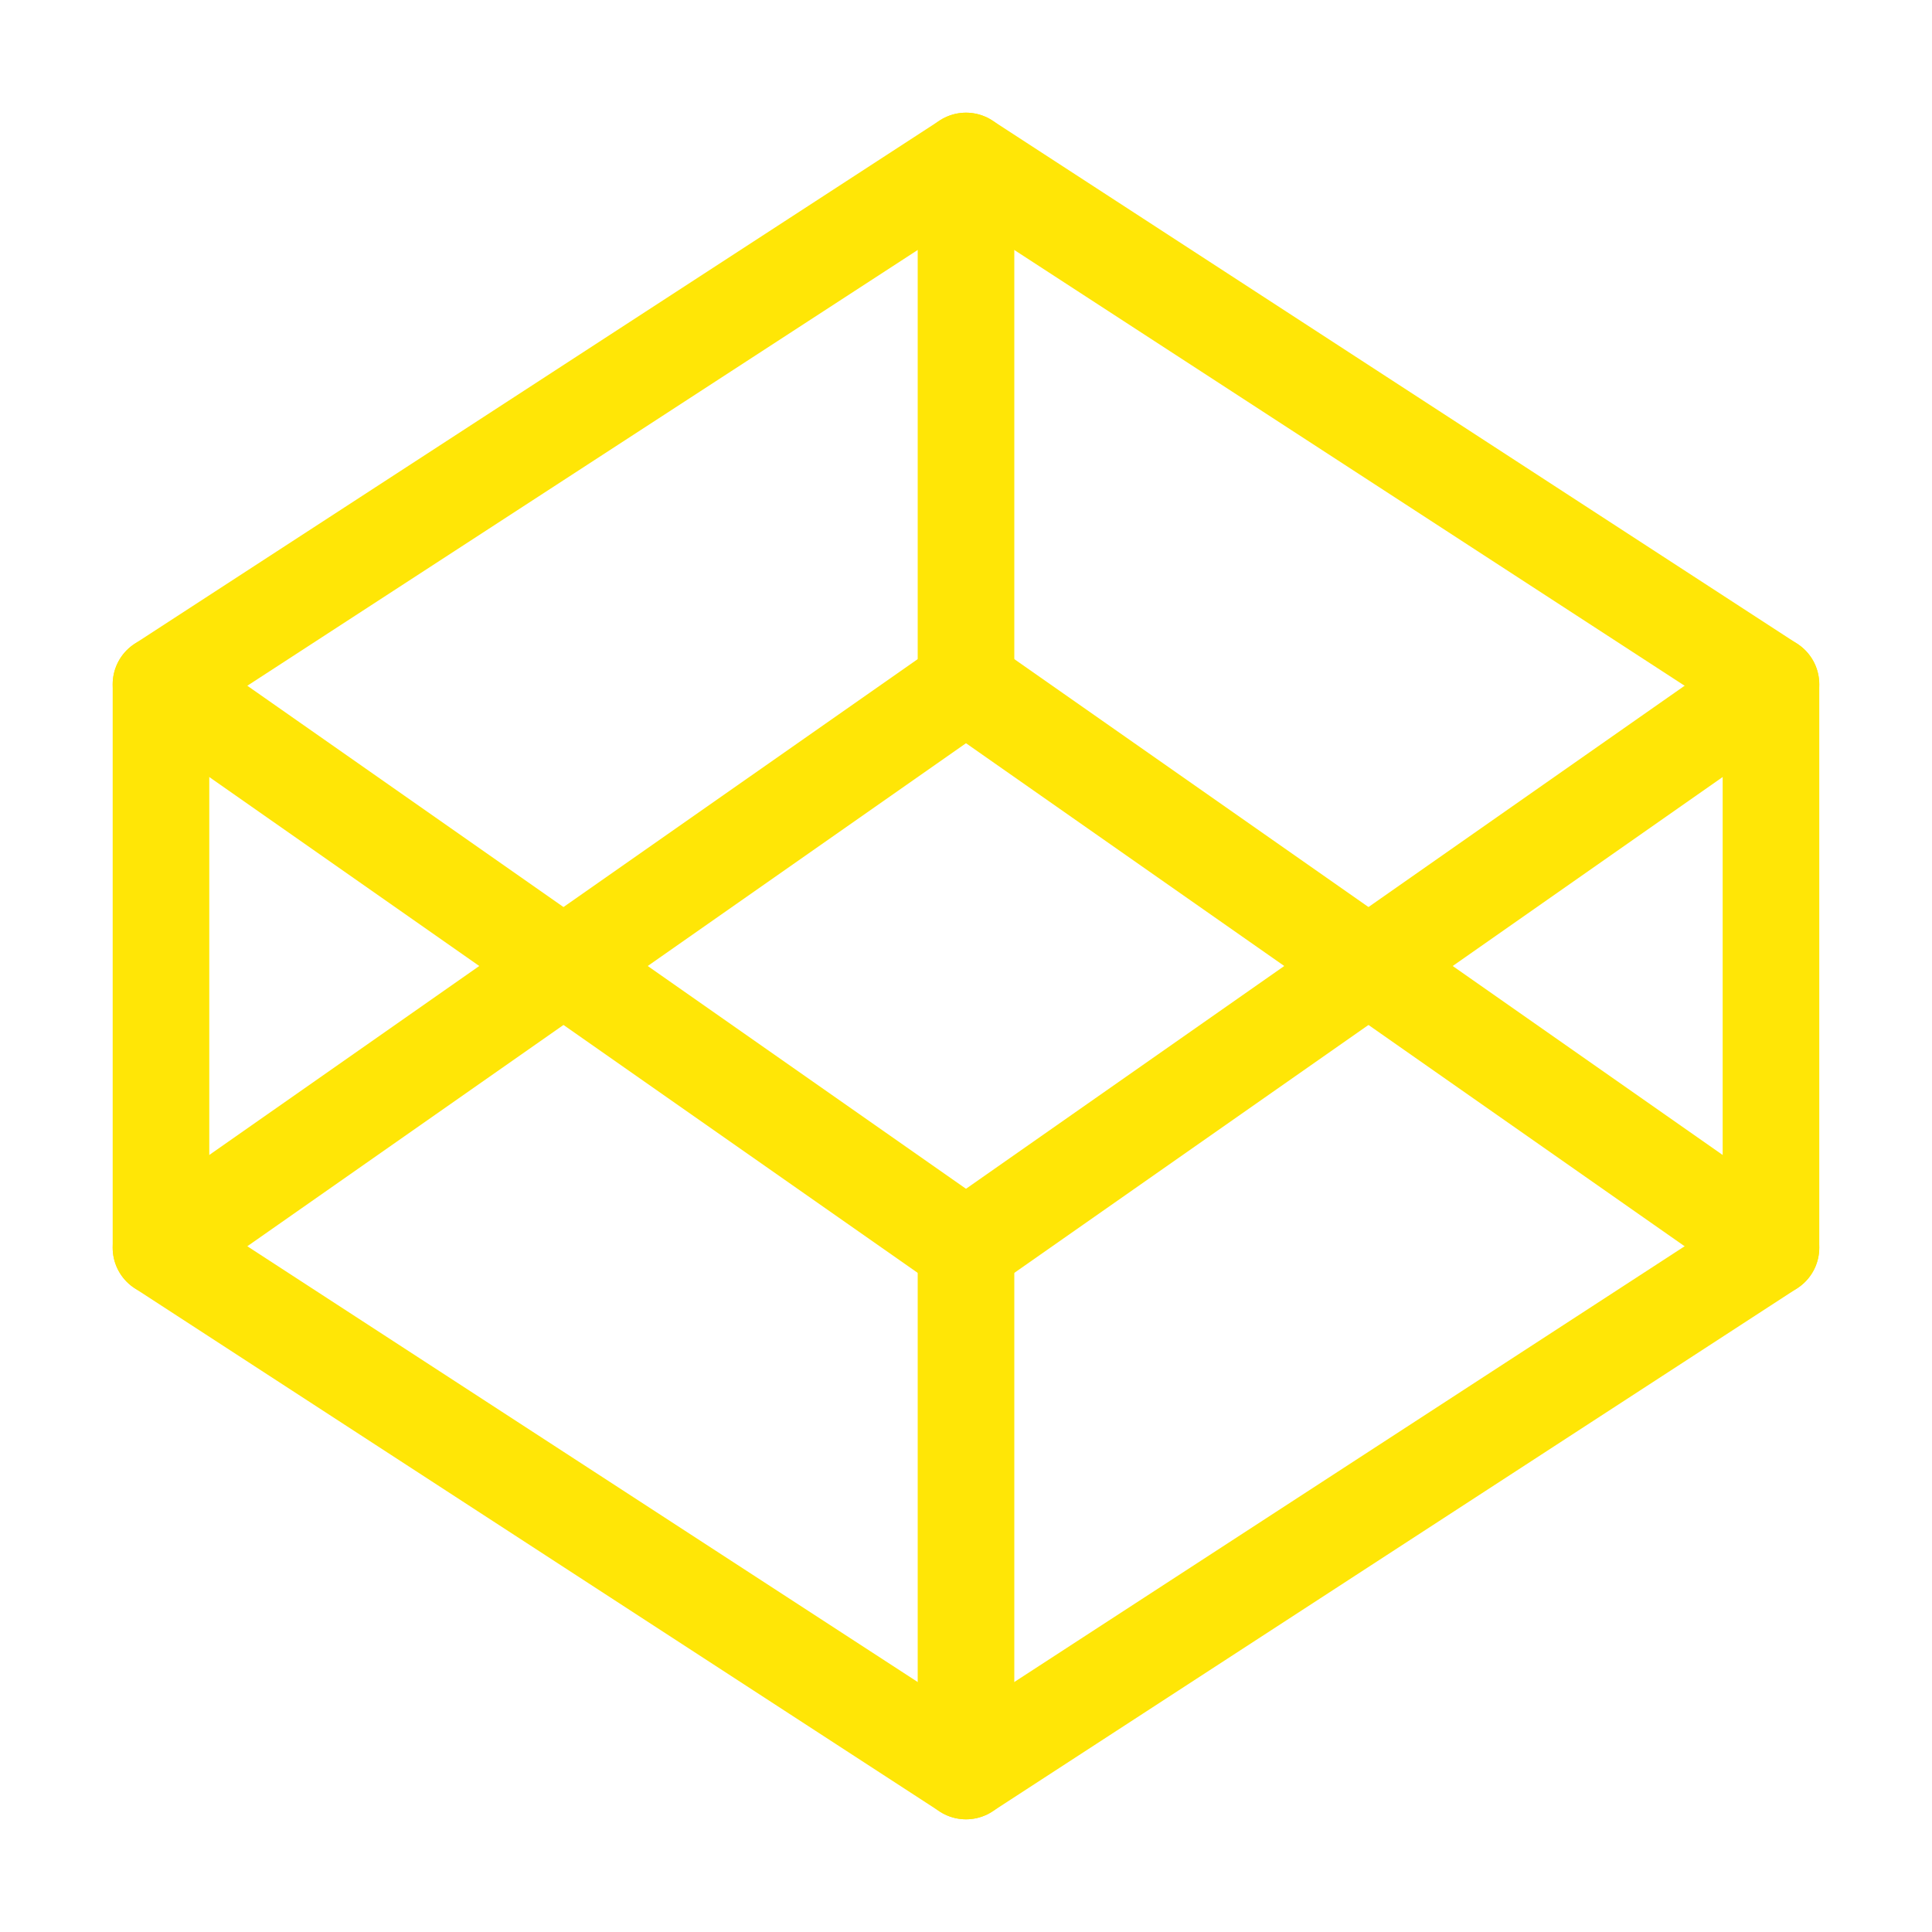 <svg width="40" height="40" viewBox="0 0 40 40" fill="none" xmlns="http://www.w3.org/2000/svg">
<path d="M20 3.333L36.666 14.167V25.833L20 36.667L3.333 25.833V14.167L20 3.333Z" stroke="#FFE606" stroke-width="2" stroke-linecap="round" stroke-linejoin="round"/>
<path d="M20 36.667V25.833" stroke="#FFE606" stroke-width="2" stroke-linecap="round" stroke-linejoin="round"/>
<path d="M36.666 14.167L20 25.833L3.333 14.167" stroke="#FFE606" stroke-width="2" stroke-linecap="round" stroke-linejoin="round"/>
<path d="M3.333 25.833L20 14.167L36.666 25.833" stroke="#FFE606" stroke-width="2" stroke-linecap="round" stroke-linejoin="round"/>
<path d="M20 3.333V14.167" stroke="#FFE606" stroke-width="2" stroke-linecap="round" stroke-linejoin="round"/>
</svg>
